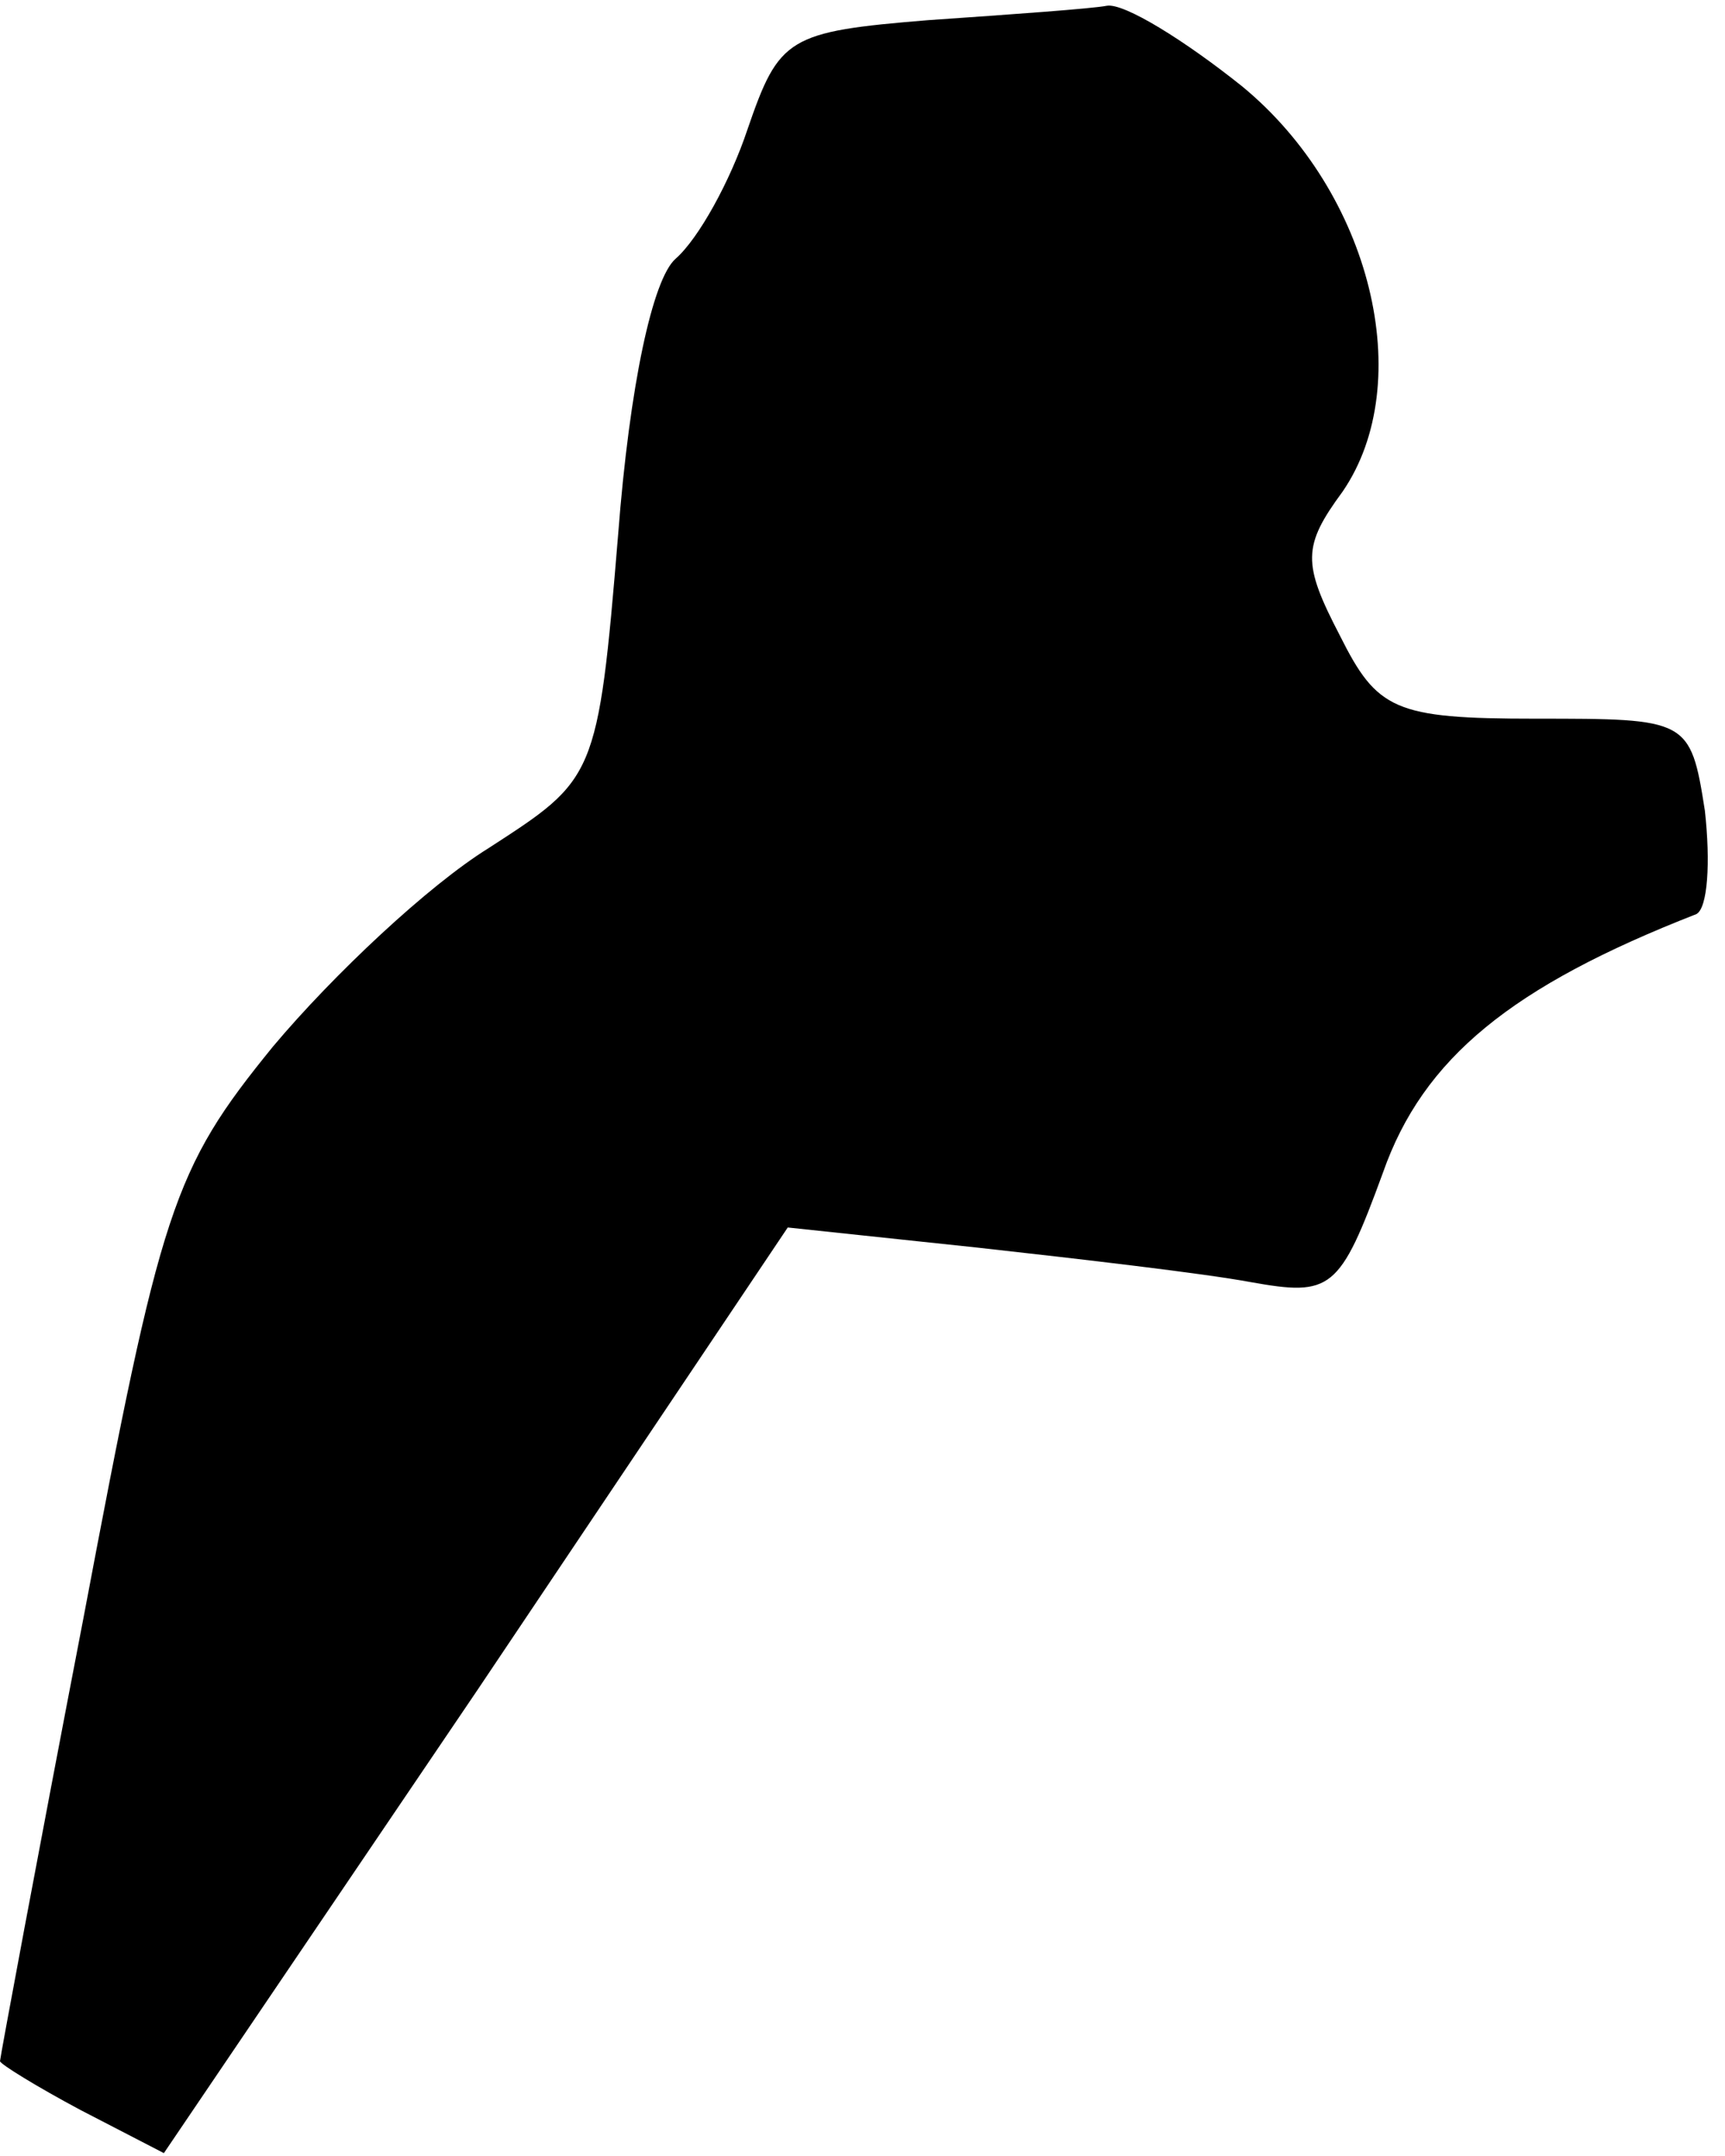 <?xml version="1.0" standalone="no"?>
<!DOCTYPE svg PUBLIC "-//W3C//DTD SVG 20010904//EN"
 "http://www.w3.org/TR/2001/REC-SVG-20010904/DTD/svg10.dtd">
<svg version="1.0" xmlns="http://www.w3.org/2000/svg"
 width="60pt" height="75pt" viewBox="0 0 60 75"
 preserveAspectRatio="xMidYMid meet">
<g transform="translate(0,75) scale(0.1,-0.1)"
fill="#000000" stroke="none">
<path fill="#000000" stroke="none" d="M323 743 c-49 -4 -52 -6 -63 -38 -6
-18 -17 -38 -25 -45 -8 -7 -16 -44 -20 -96 -7 -85 -8 -85 -45 -109 -21 -13
-54 -44 -75 -69 -35 -43 -39 -56 -66 -199 -16 -83 -29 -153 -29 -154 0 -1 13
-9 28 -17 l29 -15 109 161 108 161 66 -7 c36 -4 79 -9 95 -12 28 -5 31 -3 46
38 14 40 45 65 109 90 4 2 5 18 3 36 -5 32 -6 32 -59 32 -49 0 -55 3 -68 29
-13 25 -13 31 1 50 26 38 10 104 -35 141 -20 16 -41 29 -47 28 -5 -1 -33 -3
-62 -5z"/>
</g>
</svg>
